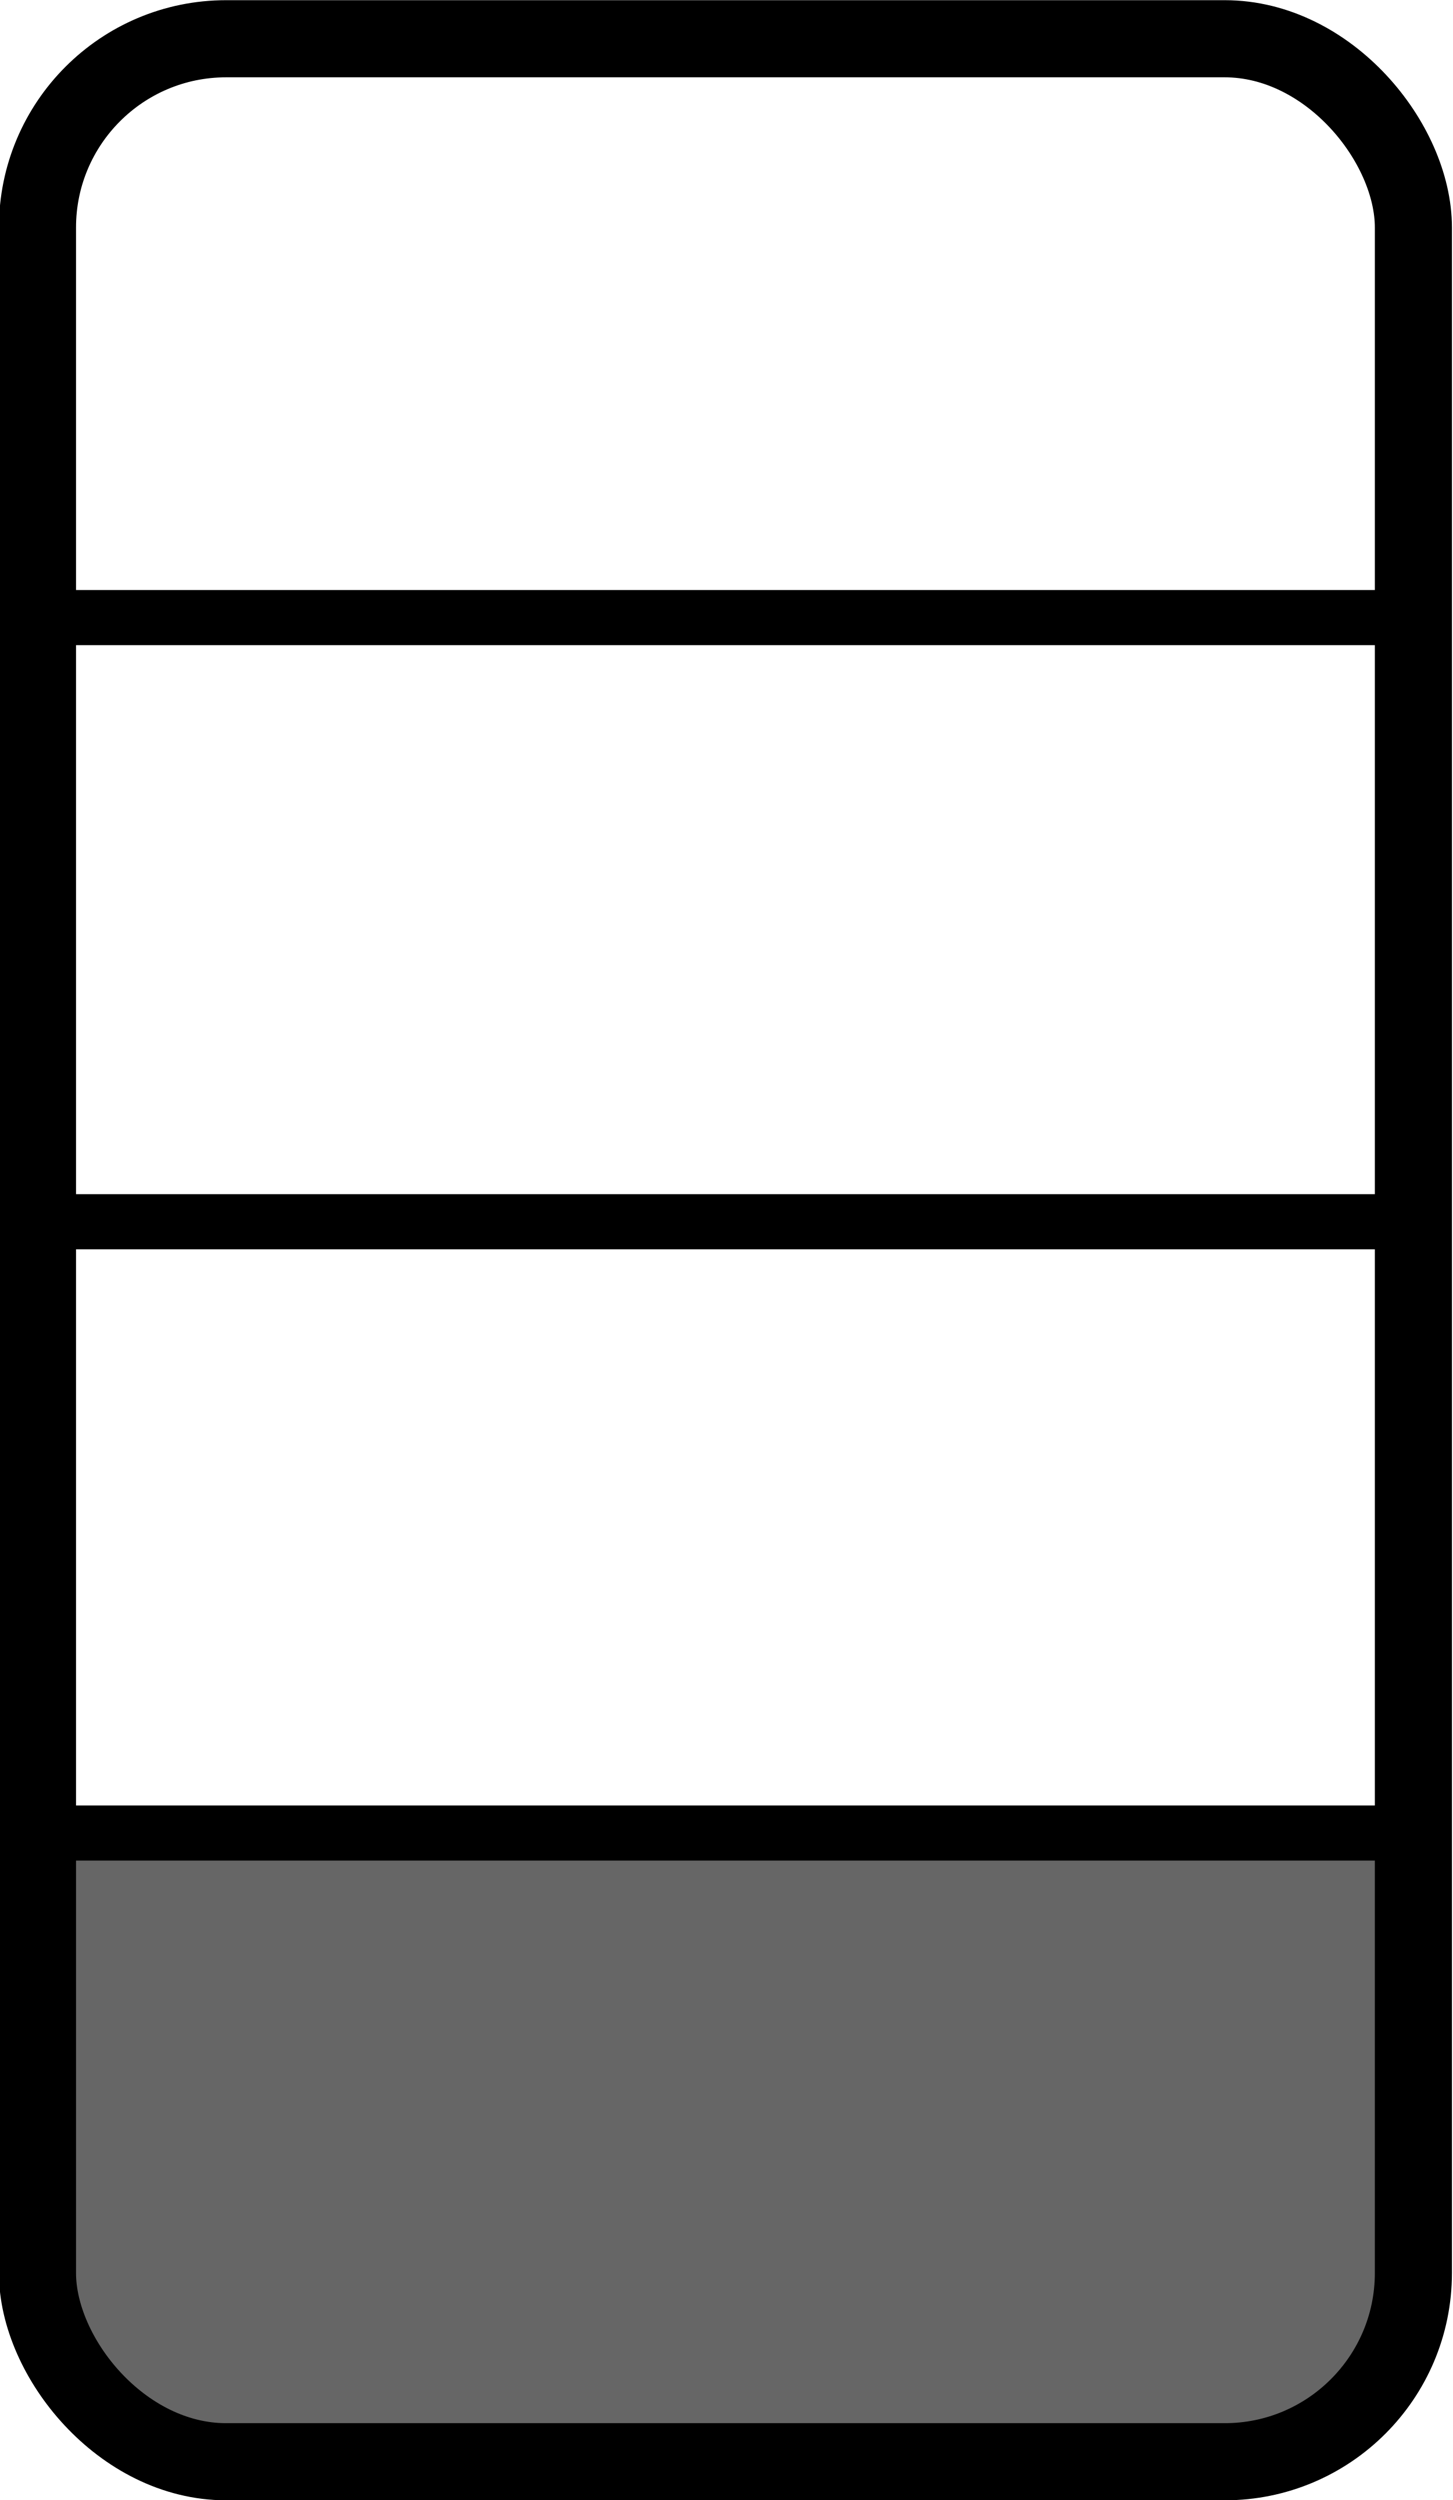 <?xml version="1.0" encoding="UTF-8" standalone="no"?>
<svg xmlns:rdf="http://www.w3.org/1999/02/22-rdf-syntax-ns#" xmlns="http://www.w3.org/2000/svg" height="5.644mm" width="3.282mm" version="1.1" xmlns:cc="http://creativecommons.org/ns#" xmlns:dc="http://purl.org/dc/elements/1.1/" viewBox="0 0 11.63 20">
<g transform="translate(-344.19 -522.36)">
<rect height="4.641" width="10.526" y="537.15" x="344.74" stroke-width="28" fill="#666"/>
<rect ry="1.51" height="19.383" width="11.013" stroke="#000" y="522.67" x="344.49" stroke-width=".617" fill="none"/>
<path d="m344.49 527.08v0.441h11.013v-0.441h-11.013zm0 4.833v0.441h11.013v-0.441h-11.013zm0 4.89v0.441h11.013v-0.441h-11.013z" stroke-width="28"/>
</g>
</svg>
